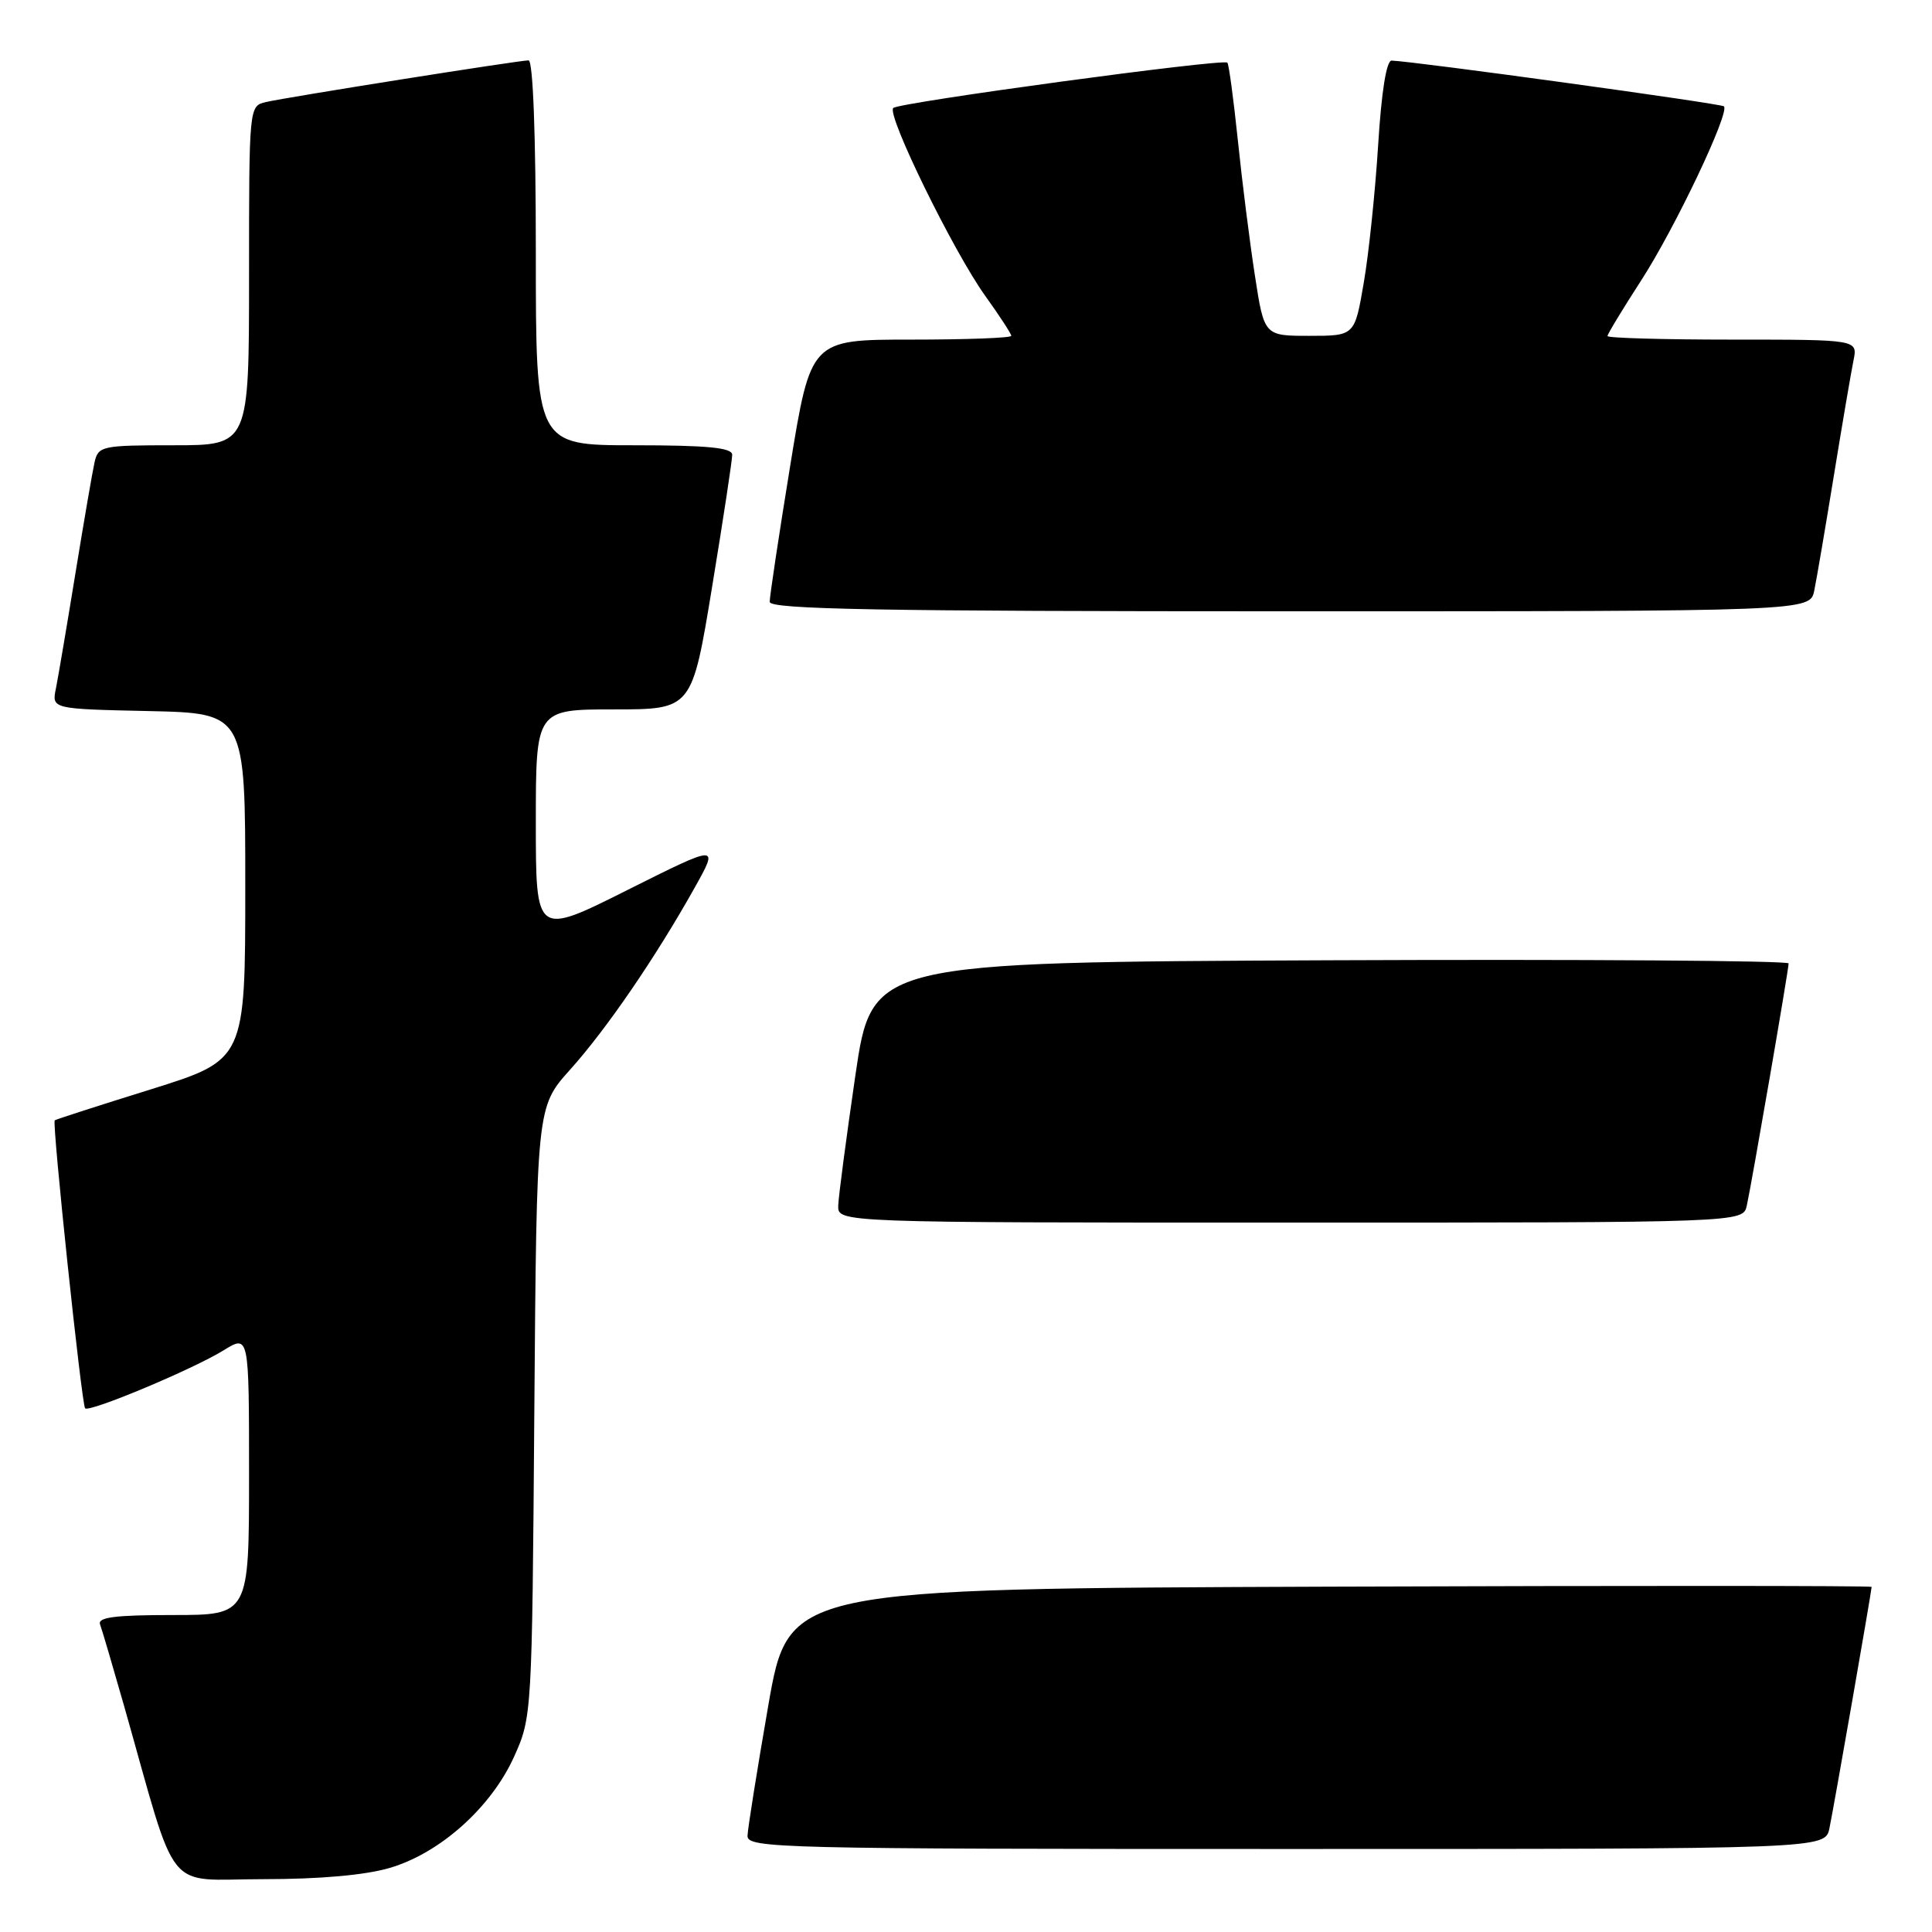 <?xml version="1.0" encoding="UTF-8" standalone="no"?>
<!DOCTYPE svg PUBLIC "-//W3C//DTD SVG 1.1//EN" "http://www.w3.org/Graphics/SVG/1.1/DTD/svg11.dtd" >
<svg xmlns="http://www.w3.org/2000/svg" xmlns:xlink="http://www.w3.org/1999/xlink" version="1.1" viewBox="0 0 256 256">
 <g >
 <path fill="currentColor"
d=" M 51.67 247.50 C 58.34 245.53 65.08 239.48 68.11 232.79 C 70.48 227.53 70.50 227.24 70.80 187.09 C 71.11 146.68 71.11 146.68 75.53 141.75 C 80.35 136.39 86.88 126.85 92.02 117.67 C 95.28 111.85 95.28 111.85 83.14 117.93 C 71.00 124.02 71.00 124.02 71.00 109.01 C 71.00 94.00 71.00 94.00 81.35 94.00 C 91.69 94.00 91.69 94.00 94.36 77.75 C 95.83 68.81 97.03 60.94 97.02 60.25 C 97.00 59.32 93.72 59.00 84.00 59.00 C 71.00 59.00 71.00 59.00 71.00 33.50 C 71.00 17.94 70.63 8.00 70.04 8.00 C 68.77 8.00 38.11 12.86 35.25 13.52 C 33.00 14.04 33.00 14.04 33.00 36.52 C 33.00 59.00 33.00 59.00 23.02 59.00 C 13.49 59.00 13.02 59.10 12.53 61.25 C 12.25 62.49 11.11 69.12 9.99 76.00 C 8.87 82.88 7.71 89.72 7.41 91.22 C 6.85 93.94 6.85 93.94 19.68 94.22 C 32.50 94.50 32.50 94.50 32.50 117.47 C 32.50 140.43 32.50 140.43 20.00 144.34 C 13.12 146.48 7.39 148.33 7.25 148.45 C 6.88 148.77 10.82 186.15 11.28 186.61 C 11.85 187.18 25.55 181.44 29.62 178.93 C 33.00 176.84 33.00 176.84 33.00 195.42 C 33.00 214.00 33.00 214.00 22.89 214.00 C 15.22 214.00 12.90 214.30 13.26 215.25 C 13.52 215.94 14.94 220.78 16.43 226.00 C 23.69 251.58 21.62 249.00 34.86 249.00 C 42.40 249.00 48.45 248.46 51.67 247.50 Z  M 242.41 242.25 C 242.99 239.49 248.00 210.80 248.00 210.27 C 248.00 210.11 215.71 210.10 176.25 210.24 C 104.50 210.50 104.50 210.50 101.80 226.00 C 100.32 234.53 99.08 242.29 99.05 243.25 C 99.00 244.90 103.05 245.00 170.42 245.00 C 241.84 245.00 241.84 245.00 242.41 242.25 Z  M 231.46 159.75 C 232.13 156.70 237.00 128.50 237.00 127.66 C 237.00 127.29 209.67 127.10 176.27 127.24 C 115.54 127.50 115.54 127.50 113.34 142.50 C 112.14 150.75 111.11 158.51 111.07 159.75 C 111.00 162.00 111.00 162.00 170.98 162.00 C 230.96 162.00 230.96 162.00 231.46 159.75 Z  M 240.40 78.25 C 240.71 76.74 241.88 69.88 243.00 63.00 C 244.12 56.12 245.29 49.26 245.60 47.75 C 246.16 45.00 246.16 45.00 229.58 45.00 C 220.46 45.00 213.00 44.79 213.00 44.53 C 213.00 44.27 215.00 40.97 217.45 37.18 C 221.94 30.25 229.23 14.90 228.43 14.09 C 228.05 13.72 187.43 8.13 184.40 8.03 C 183.71 8.01 183.05 12.14 182.61 19.25 C 182.22 25.44 181.37 33.65 180.70 37.50 C 179.50 44.50 179.50 44.50 173.50 44.50 C 167.51 44.50 167.51 44.50 166.28 36.50 C 165.60 32.10 164.58 24.03 164.02 18.58 C 163.45 13.12 162.83 8.49 162.63 8.30 C 162.08 7.74 119.09 13.58 118.36 14.31 C 117.46 15.21 126.35 33.36 130.56 39.22 C 132.45 41.85 134.00 44.23 134.00 44.50 C 134.00 44.78 128.02 45.00 120.71 45.00 C 107.43 45.00 107.43 45.00 104.70 61.75 C 103.20 70.96 101.98 79.06 101.99 79.75 C 102.00 80.74 116.46 81.00 170.92 81.00 C 239.84 81.00 239.84 81.00 240.40 78.25 Z "/>
</g>
</svg>